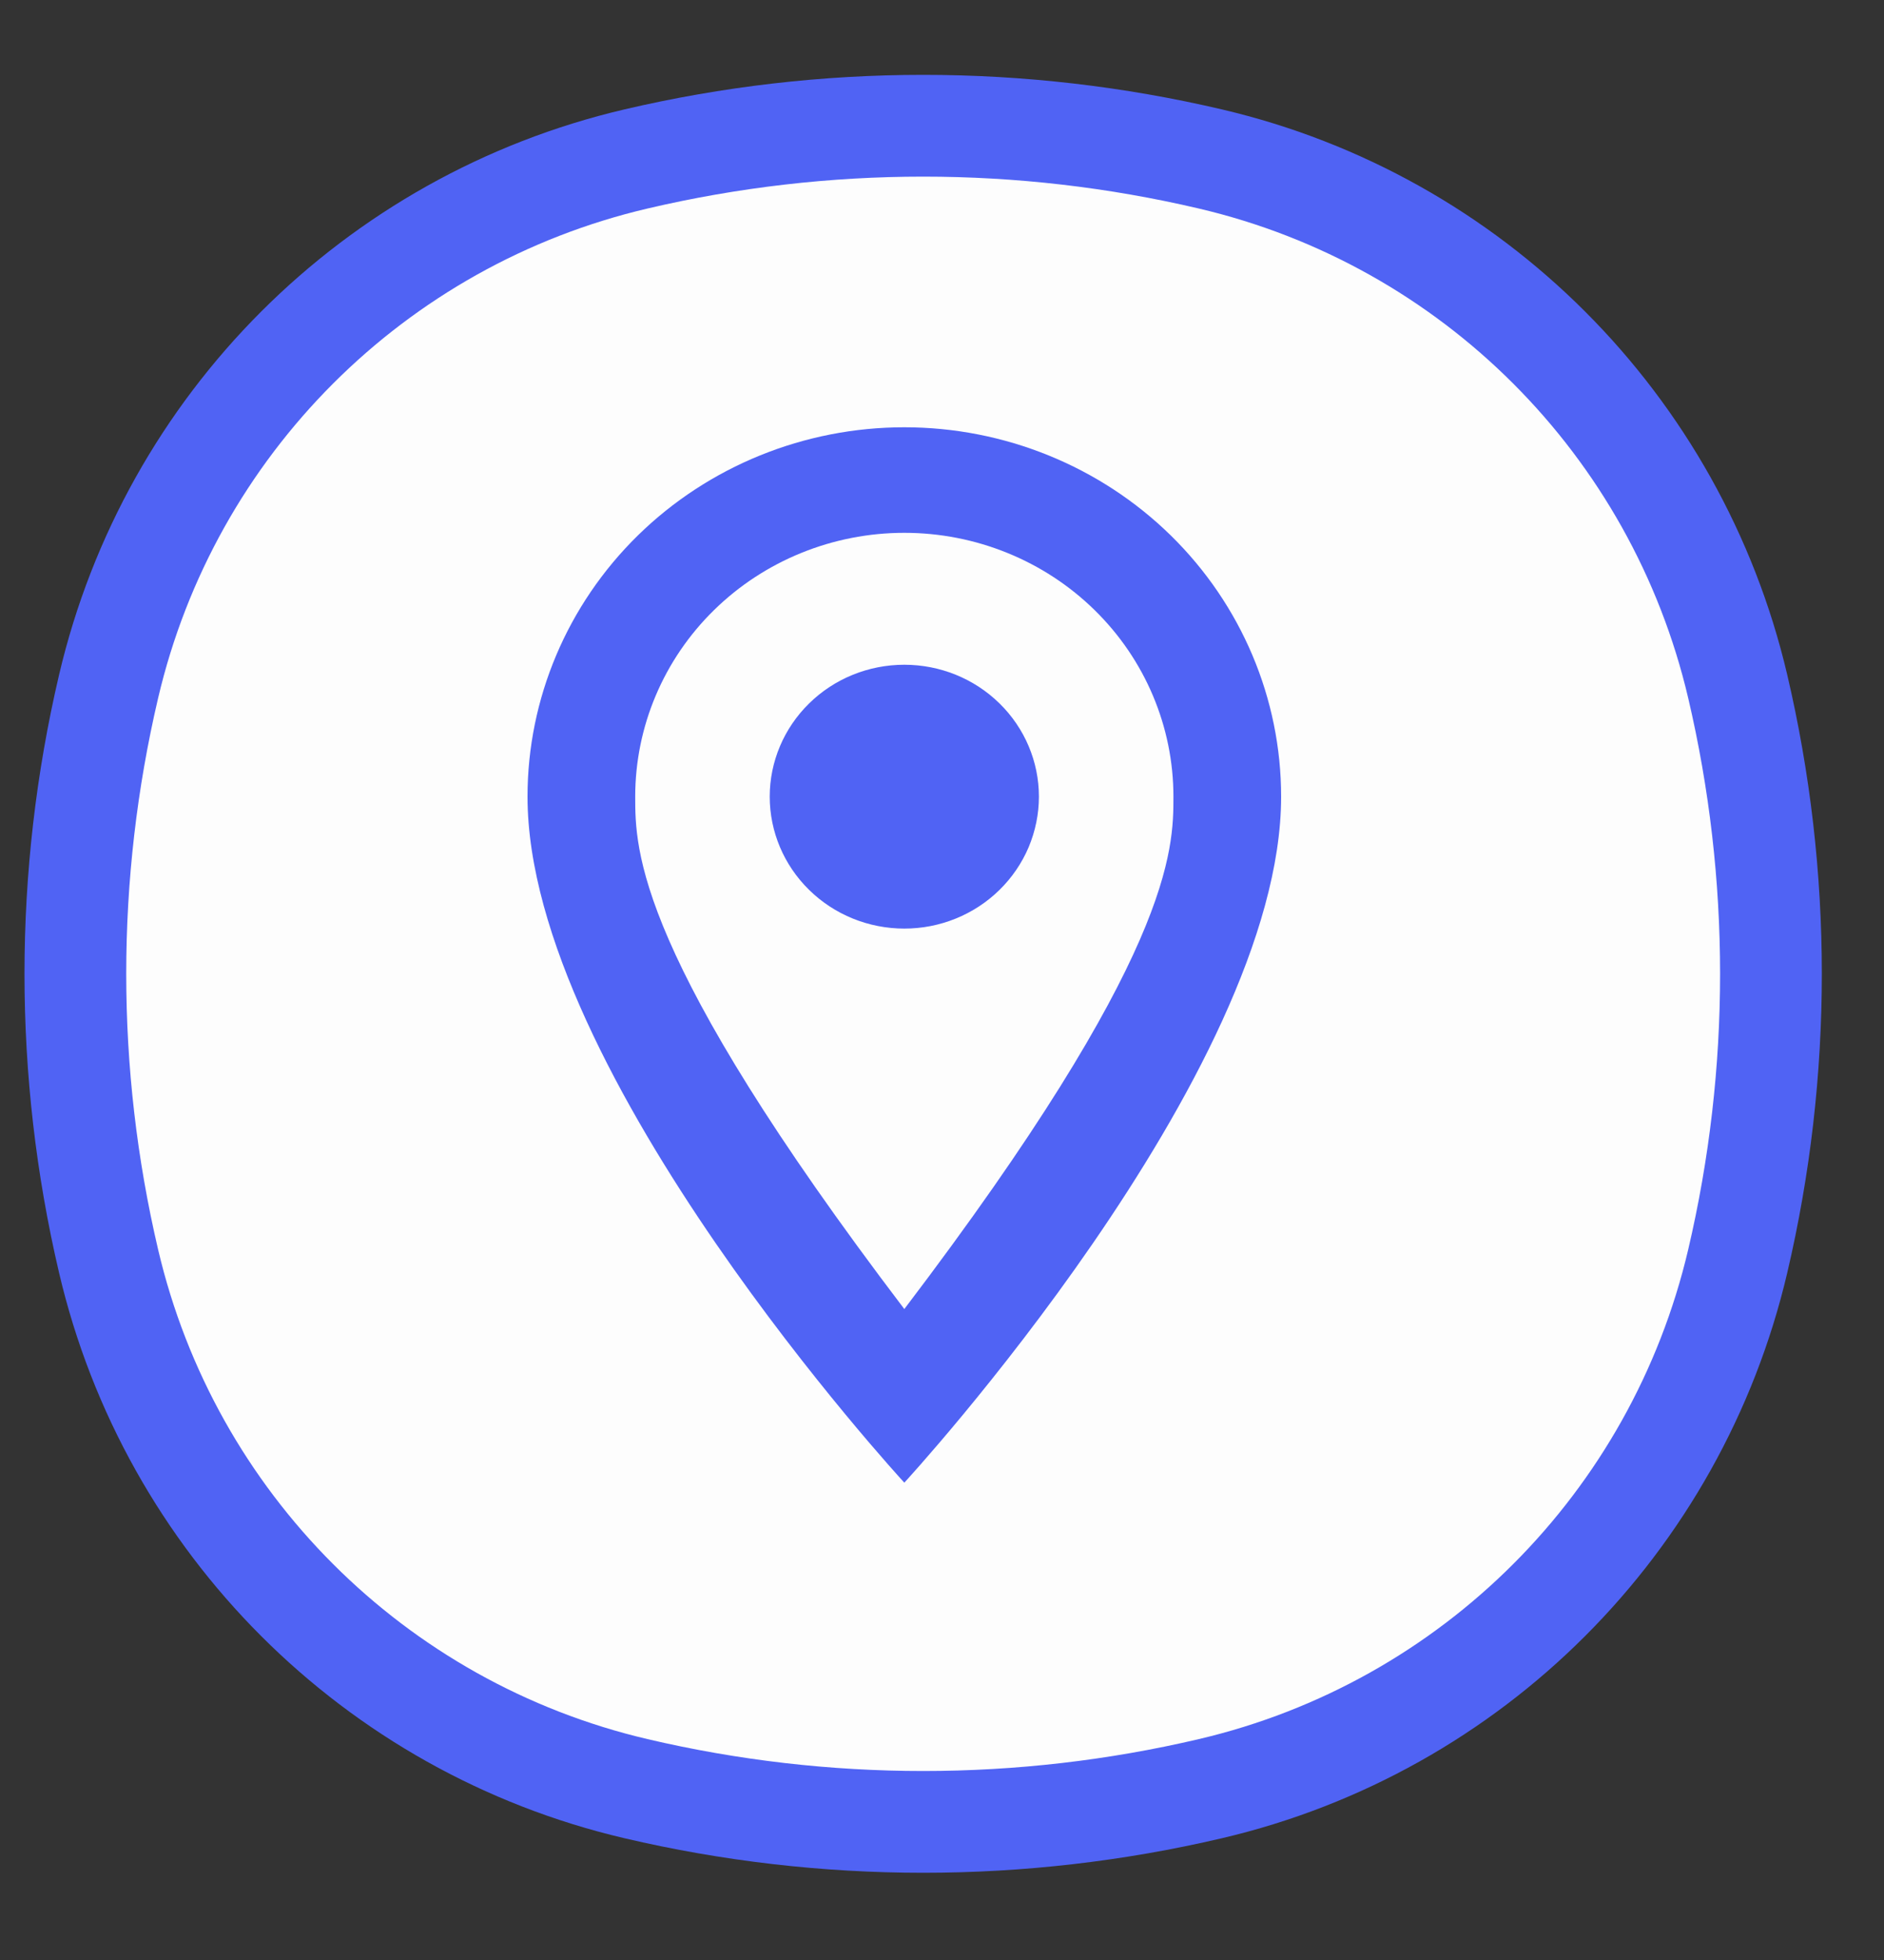 <svg width="25" height="26" viewBox="0 0 25 26" fill="none" xmlns="http://www.w3.org/2000/svg">
<rect x="0" y="0" width="25" height="26" fill="#333333" stroke="none"/>
<g id="COCO/Duotone/Setting - 5" clip-path="url(#clip0_11779_46716)">
<path id="Vector" d="M1.441 9.106C2.255 5.634 4.966 2.923 8.438 2.109C10.945 1.521 13.555 1.521 16.062 2.109C19.534 2.923 22.244 5.634 23.059 9.106C23.647 11.613 23.647 14.223 23.059 16.73C22.244 20.202 19.534 22.913 16.062 23.727C13.555 24.315 10.945 24.315 8.438 23.727C4.966 22.913 2.255 20.202 1.441 16.73C0.853 14.223 0.853 11.613 1.441 9.106Z" fill="#FDFDFD" stroke="#5063F4" stroke-width="1.35" stroke-linecap="round"/>
<path id="Vector_2" d="M12 8.818C12.474 8.818 12.928 9.002 13.263 9.331C13.598 9.659 13.786 10.104 13.786 10.568C13.786 10.798 13.739 11.025 13.65 11.238C13.56 11.45 13.428 11.643 13.263 11.805C13.097 11.968 12.9 12.097 12.683 12.185C12.467 12.273 12.235 12.318 12 12.318C11.526 12.318 11.072 12.134 10.737 11.805C10.402 11.477 10.214 11.032 10.214 10.568C10.214 10.104 10.402 9.659 10.737 9.331C11.072 9.002 11.526 8.818 12 8.818ZM12 5.668C13.326 5.668 14.598 6.184 15.536 7.103C16.473 8.022 17 9.268 17 10.568C17 14.243 12 19.668 12 19.668C12 19.668 7 14.243 7 10.568C7 9.268 7.527 8.022 8.464 7.103C9.402 6.184 10.674 5.668 12 5.668ZM12 7.068C11.053 7.068 10.144 7.437 9.475 8.093C8.805 8.749 8.429 9.64 8.429 10.568C8.429 11.268 8.429 12.668 12 17.365C15.571 12.668 15.571 11.268 15.571 10.568C15.571 9.64 15.195 8.749 14.525 8.093C13.856 7.437 12.947 7.068 12 7.068Z" fill="#5063F4"/>
</g>
<defs>
<clipPath id="clip0_11779_46716">
<rect width="25" height="25" fill="white" transform="translate(0 0.668)"/>
</clipPath>
</defs>
</svg>
